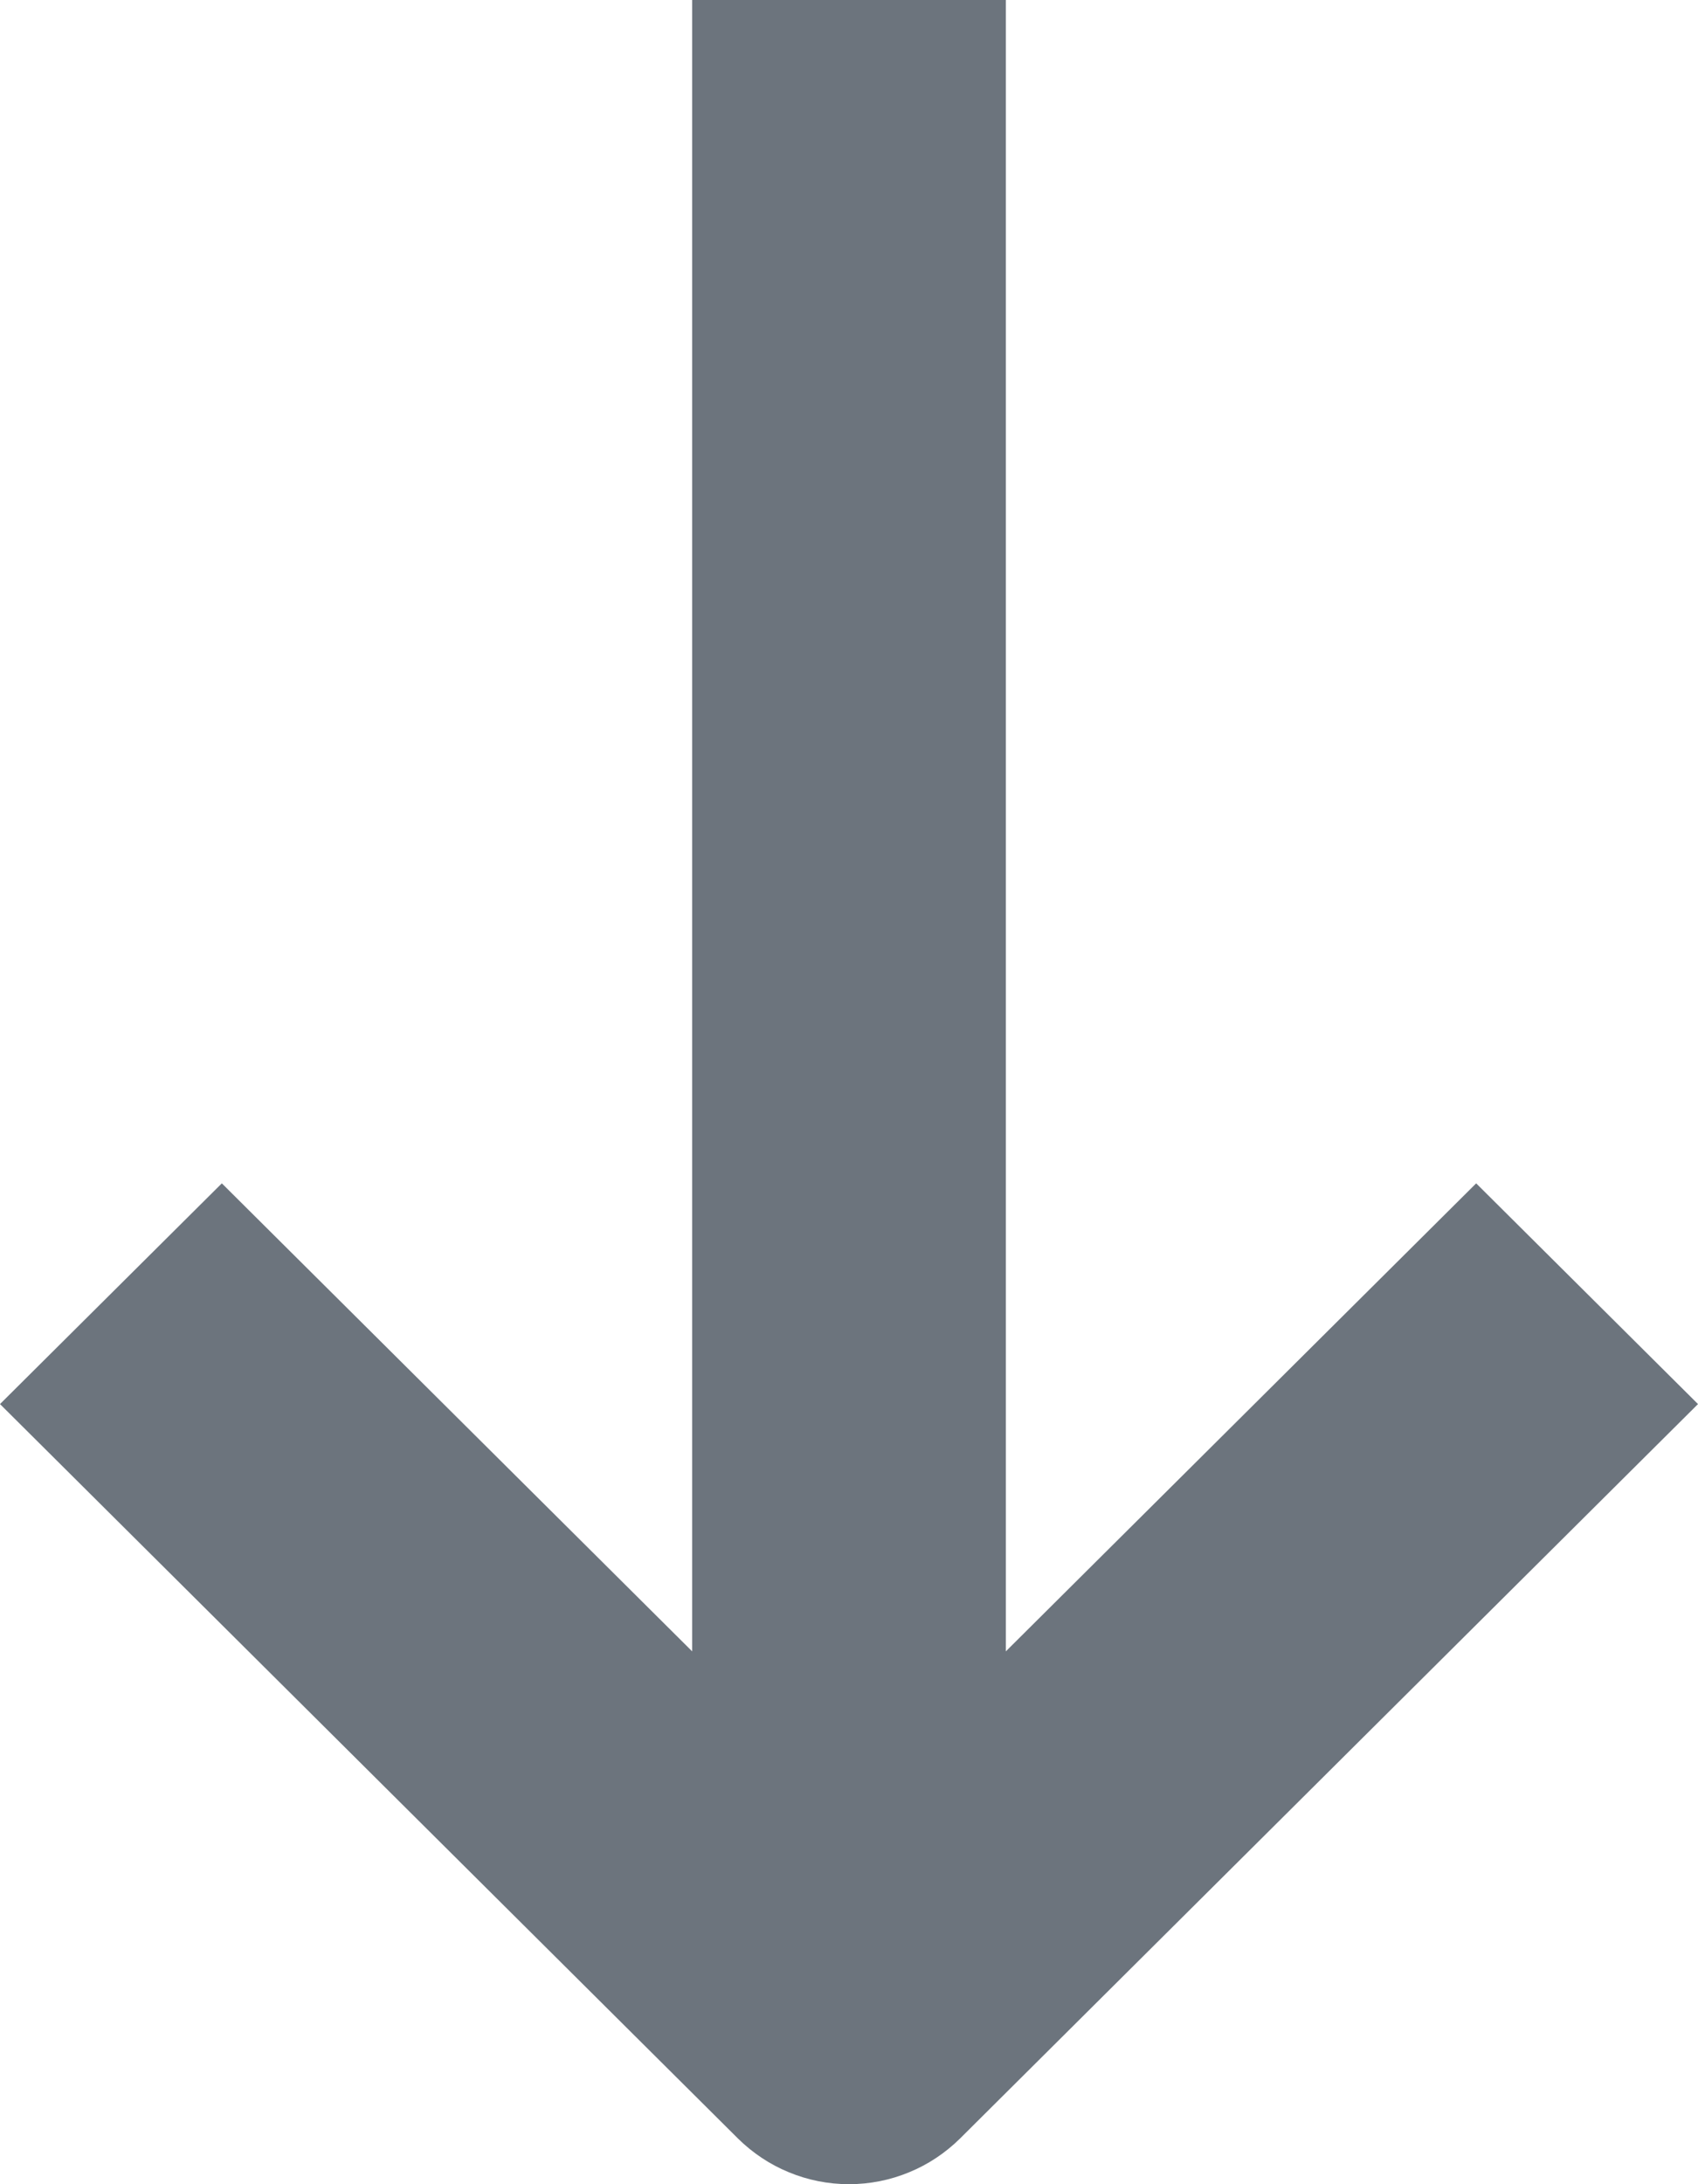 <svg width="14" height="18" viewBox="0 0 14 18" fill="none" xmlns="http://www.w3.org/2000/svg">
<path d="M7 18C7.17 18 7.338 17.967 7.495 17.902C7.652 17.838 7.794 17.743 7.915 17.624L14 11.571L12.171 9.752L8.293 13.609V0H5.707V13.609L1.829 9.752L0 11.571L6.085 17.624C6.206 17.743 6.348 17.838 6.505 17.902C6.662 17.967 6.83 18 7 18Z" fill="#6C747D"/>
</svg>
